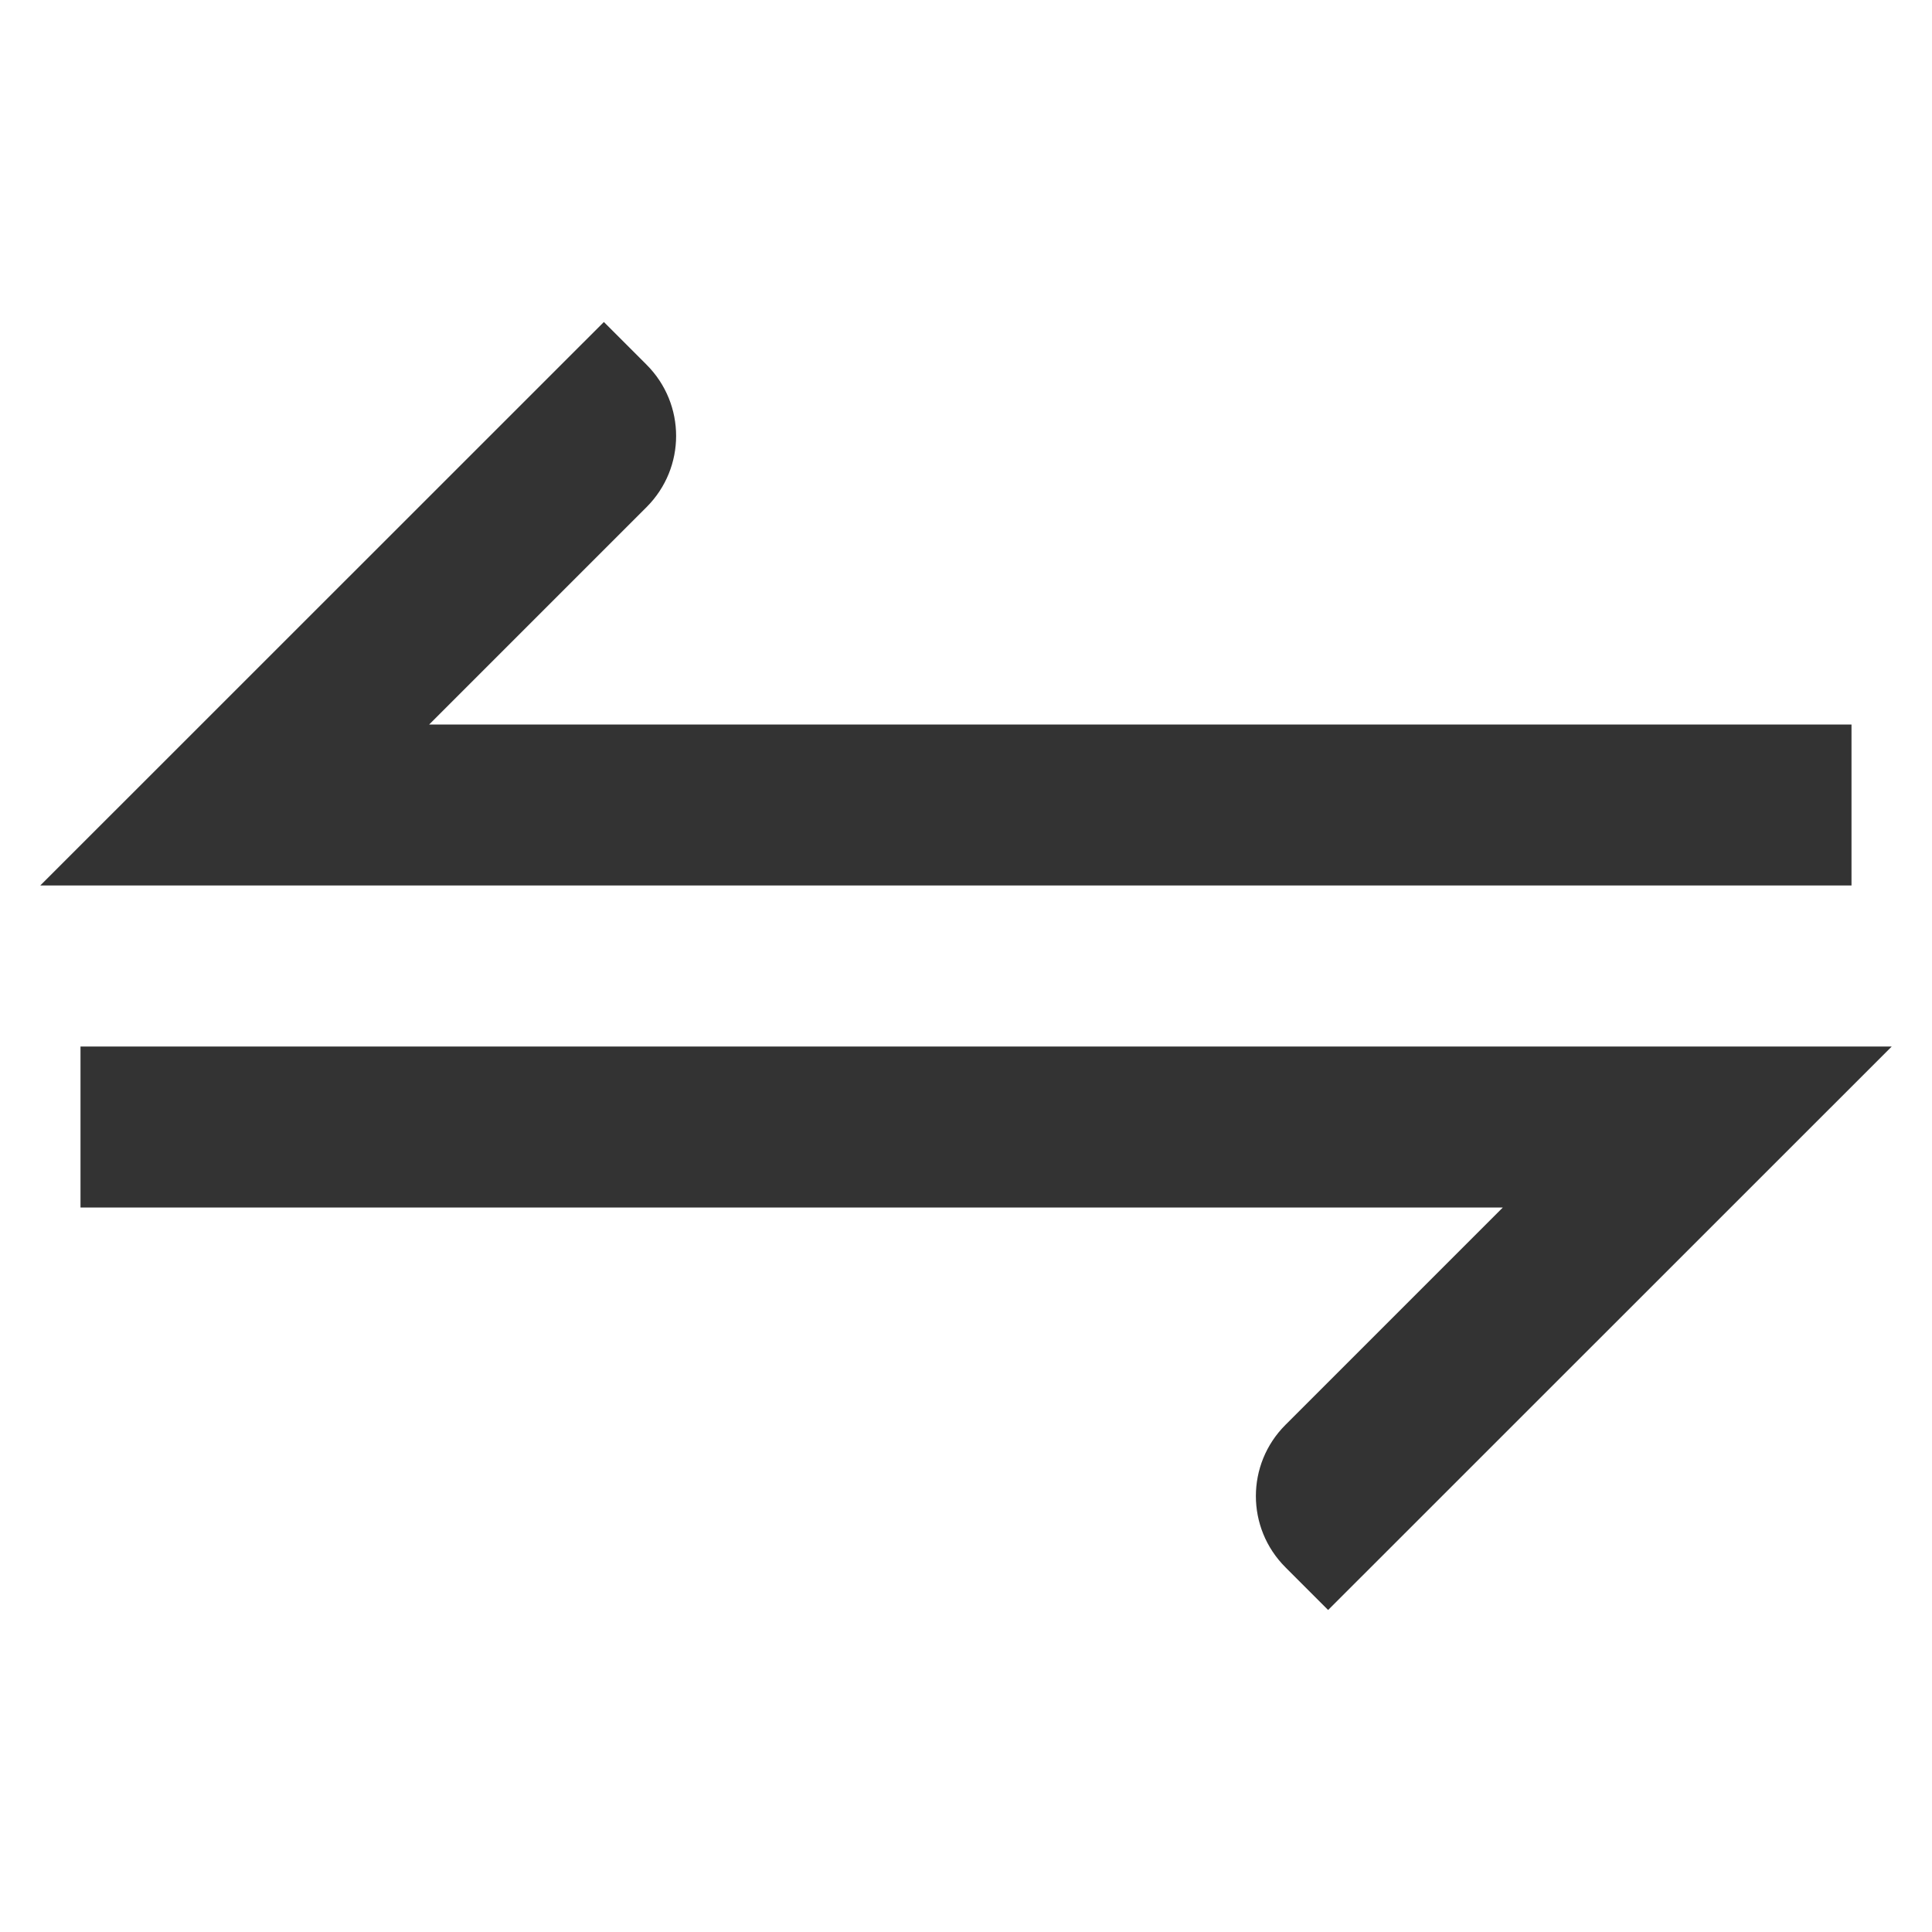 <svg viewBox="0 0 48 48" xmlns="http://www.w3.org/2000/svg" id="icon">
    <g fill="none" fill-rule="evenodd">
        <path d="M0 0h48v48H0z"/>
        <path d="M47 26L32.997 40l-1.06-1.06c-.98-.98-.98-2.56 0-3.54l5.4-5.4H2v-4h45zM15.003 8l1.06 1.06c.98.98.98 2.56 0 3.54l-5.4 5.4H46v4H1L15.003 8z" fill="#333"/>
    </g>
</svg>

